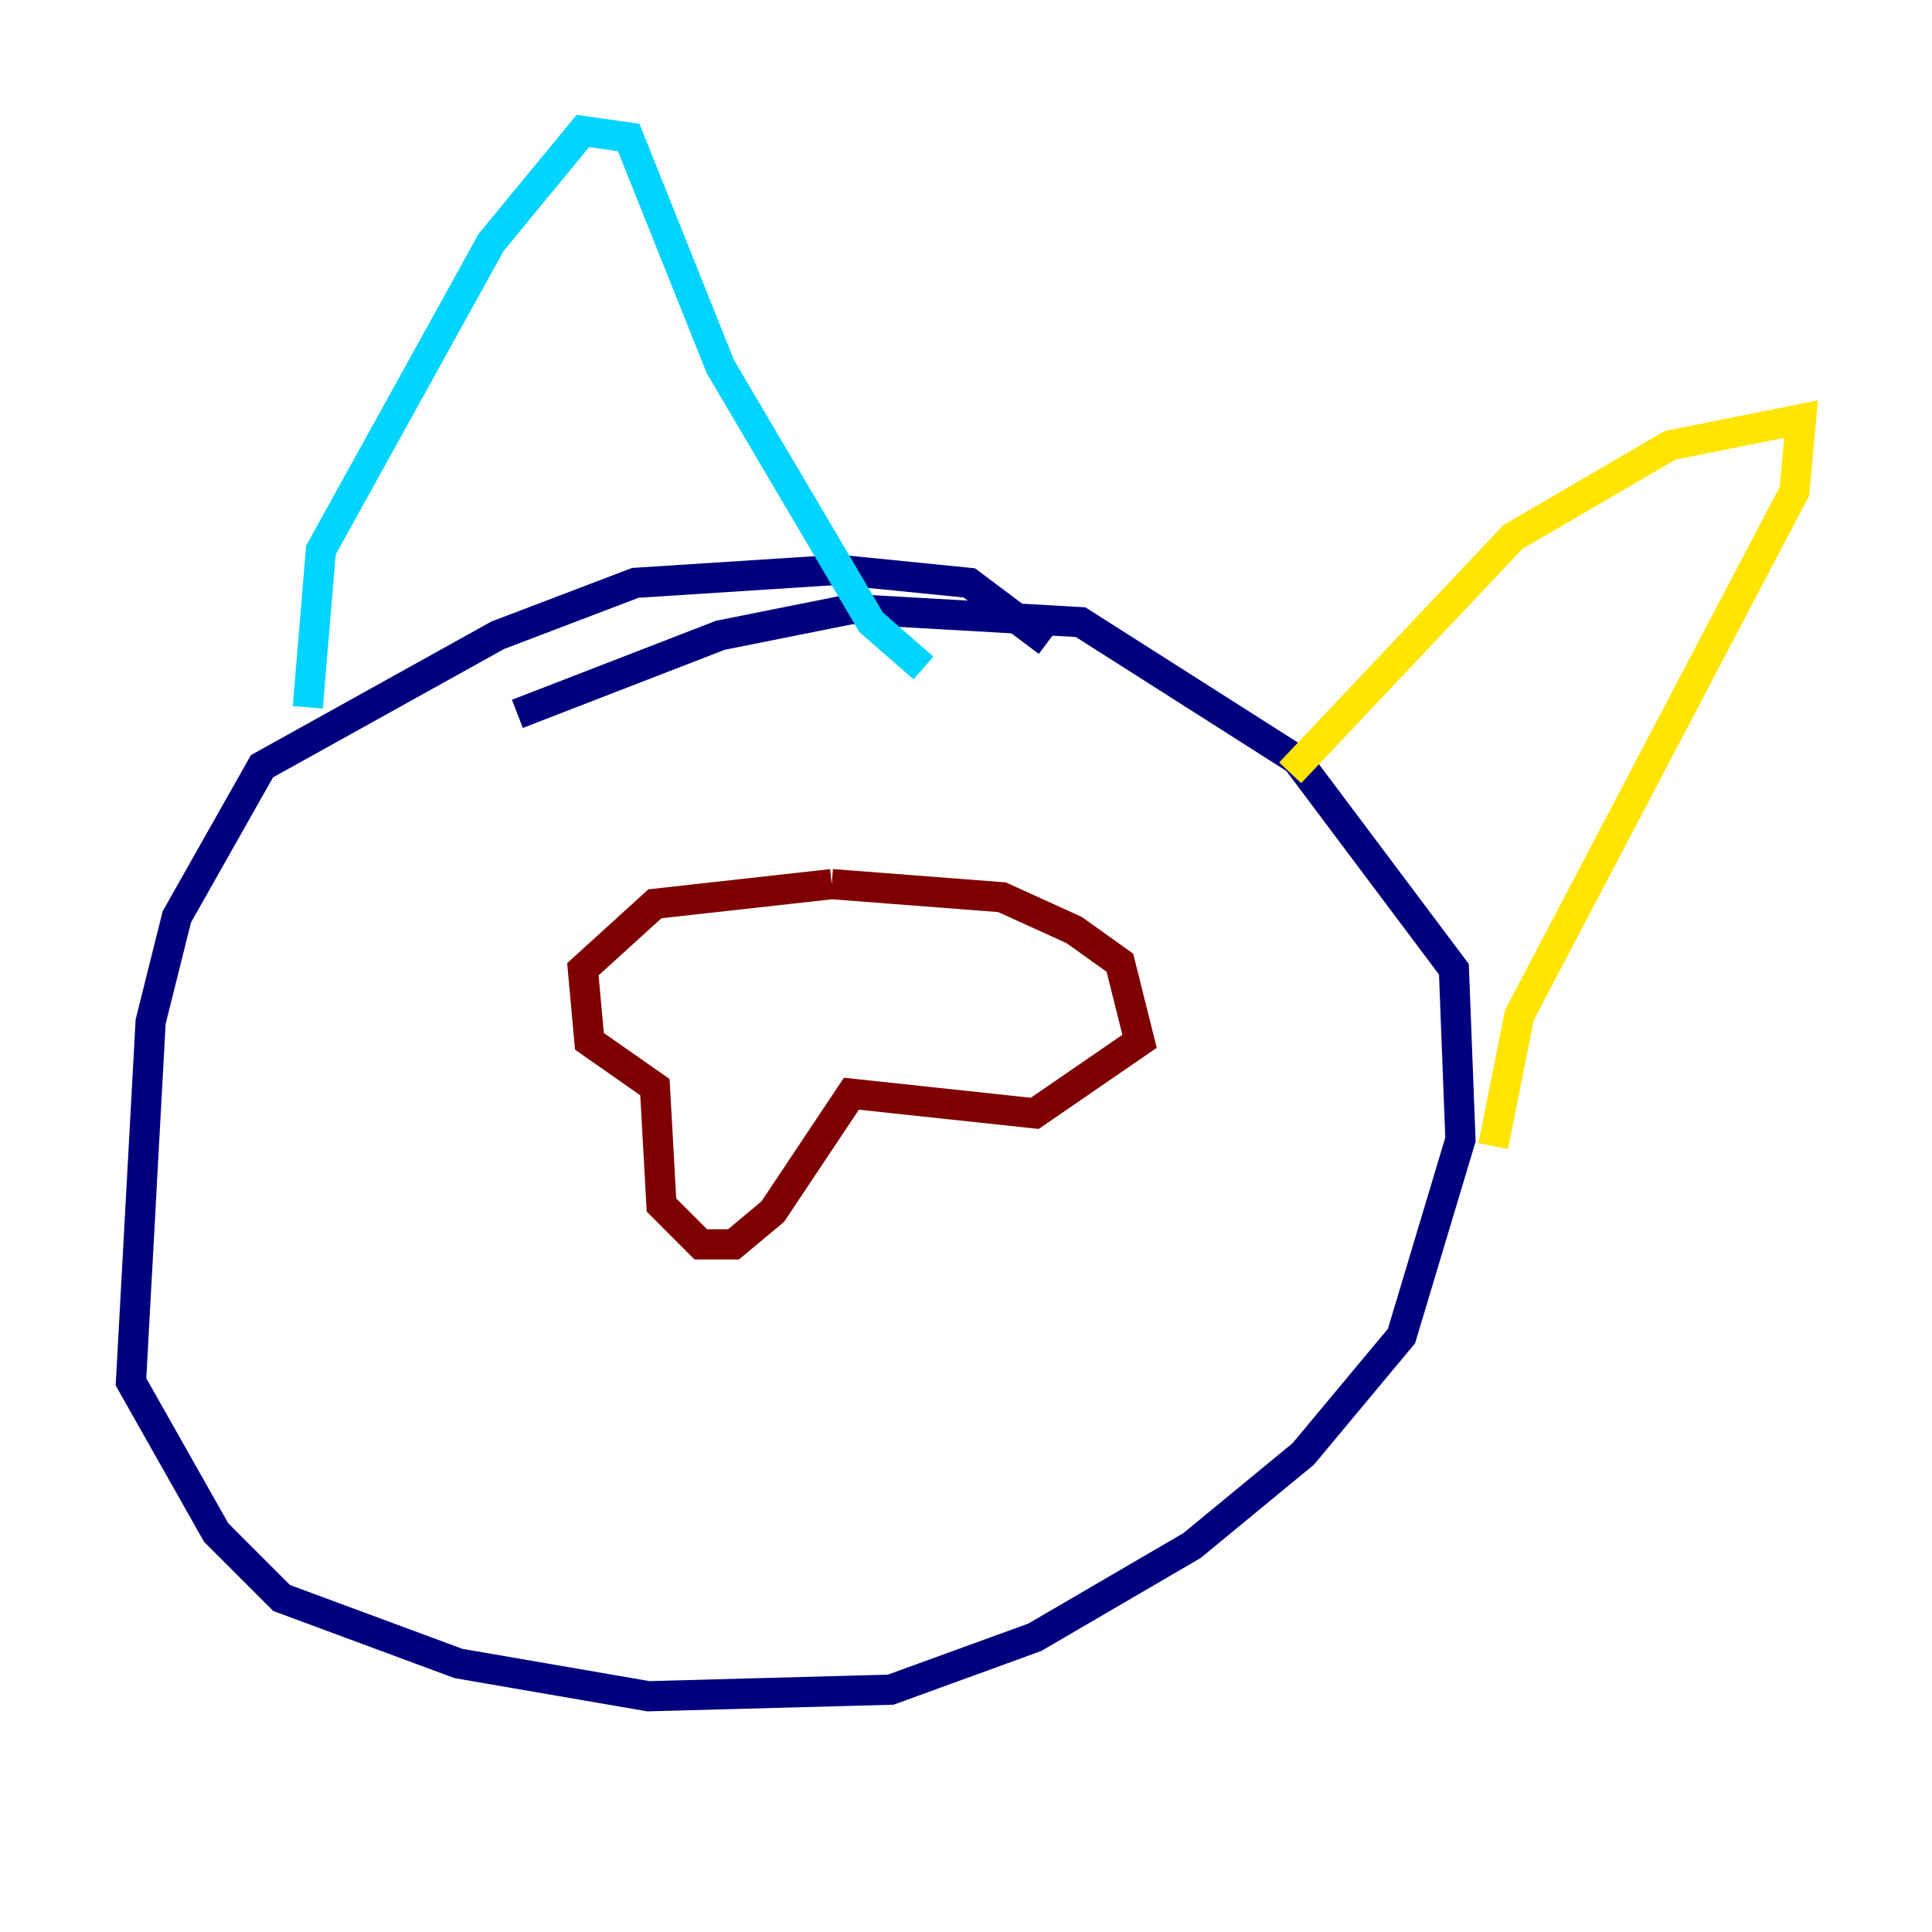 <?xml version="1.0" encoding="utf-8" ?>
<svg baseProfile="tiny" height="128" version="1.2" viewBox="0,0,128,128" width="128" xmlns="http://www.w3.org/2000/svg" xmlns:ev="http://www.w3.org/2001/xml-events" xmlns:xlink="http://www.w3.org/1999/xlink"><defs /><polyline fill="none" points="69.424,42.522 64.217,38.617 55.539,37.749 42.088,38.617 32.976,42.088 17.356,50.766 11.715,60.746 9.98,67.688 8.678,91.552 14.319,101.532 18.658,105.871 30.373,110.21 42.956,112.38 59.01,111.946 68.556,108.475 78.969,102.4 86.346,96.325 92.854,88.515 96.759,75.498 96.325,64.217 85.912,50.332 71.593,41.22 56.407,40.352 47.729,42.088 34.278,47.295" stroke="#00007f" stroke-width="2" /><polyline fill="none" points="20.393,46.861 21.261,36.447 32.542,16.054 38.617,8.678 41.654,9.112 47.729,24.298 57.709,41.22 61.18,44.258" stroke="#00d4ff" stroke-width="2" /><polyline fill="none" points="85.478,51.2 100.231,35.58 110.644,29.505 119.322,27.77 118.888,32.542 100.664,67.254 98.929,75.932" stroke="#ffe500" stroke-width="2" /><polyline fill="none" points="55.105,58.576 43.39,59.878 38.617,64.217 39.051,68.99 43.39,72.027 43.824,79.837 46.427,82.441 48.597,82.441 51.2,80.271 56.407,72.461 68.556,73.763 75.498,68.99 74.197,63.783 71.159,61.614 66.386,59.444 55.105,58.576" stroke="#7f0000" stroke-width="2" /></svg>